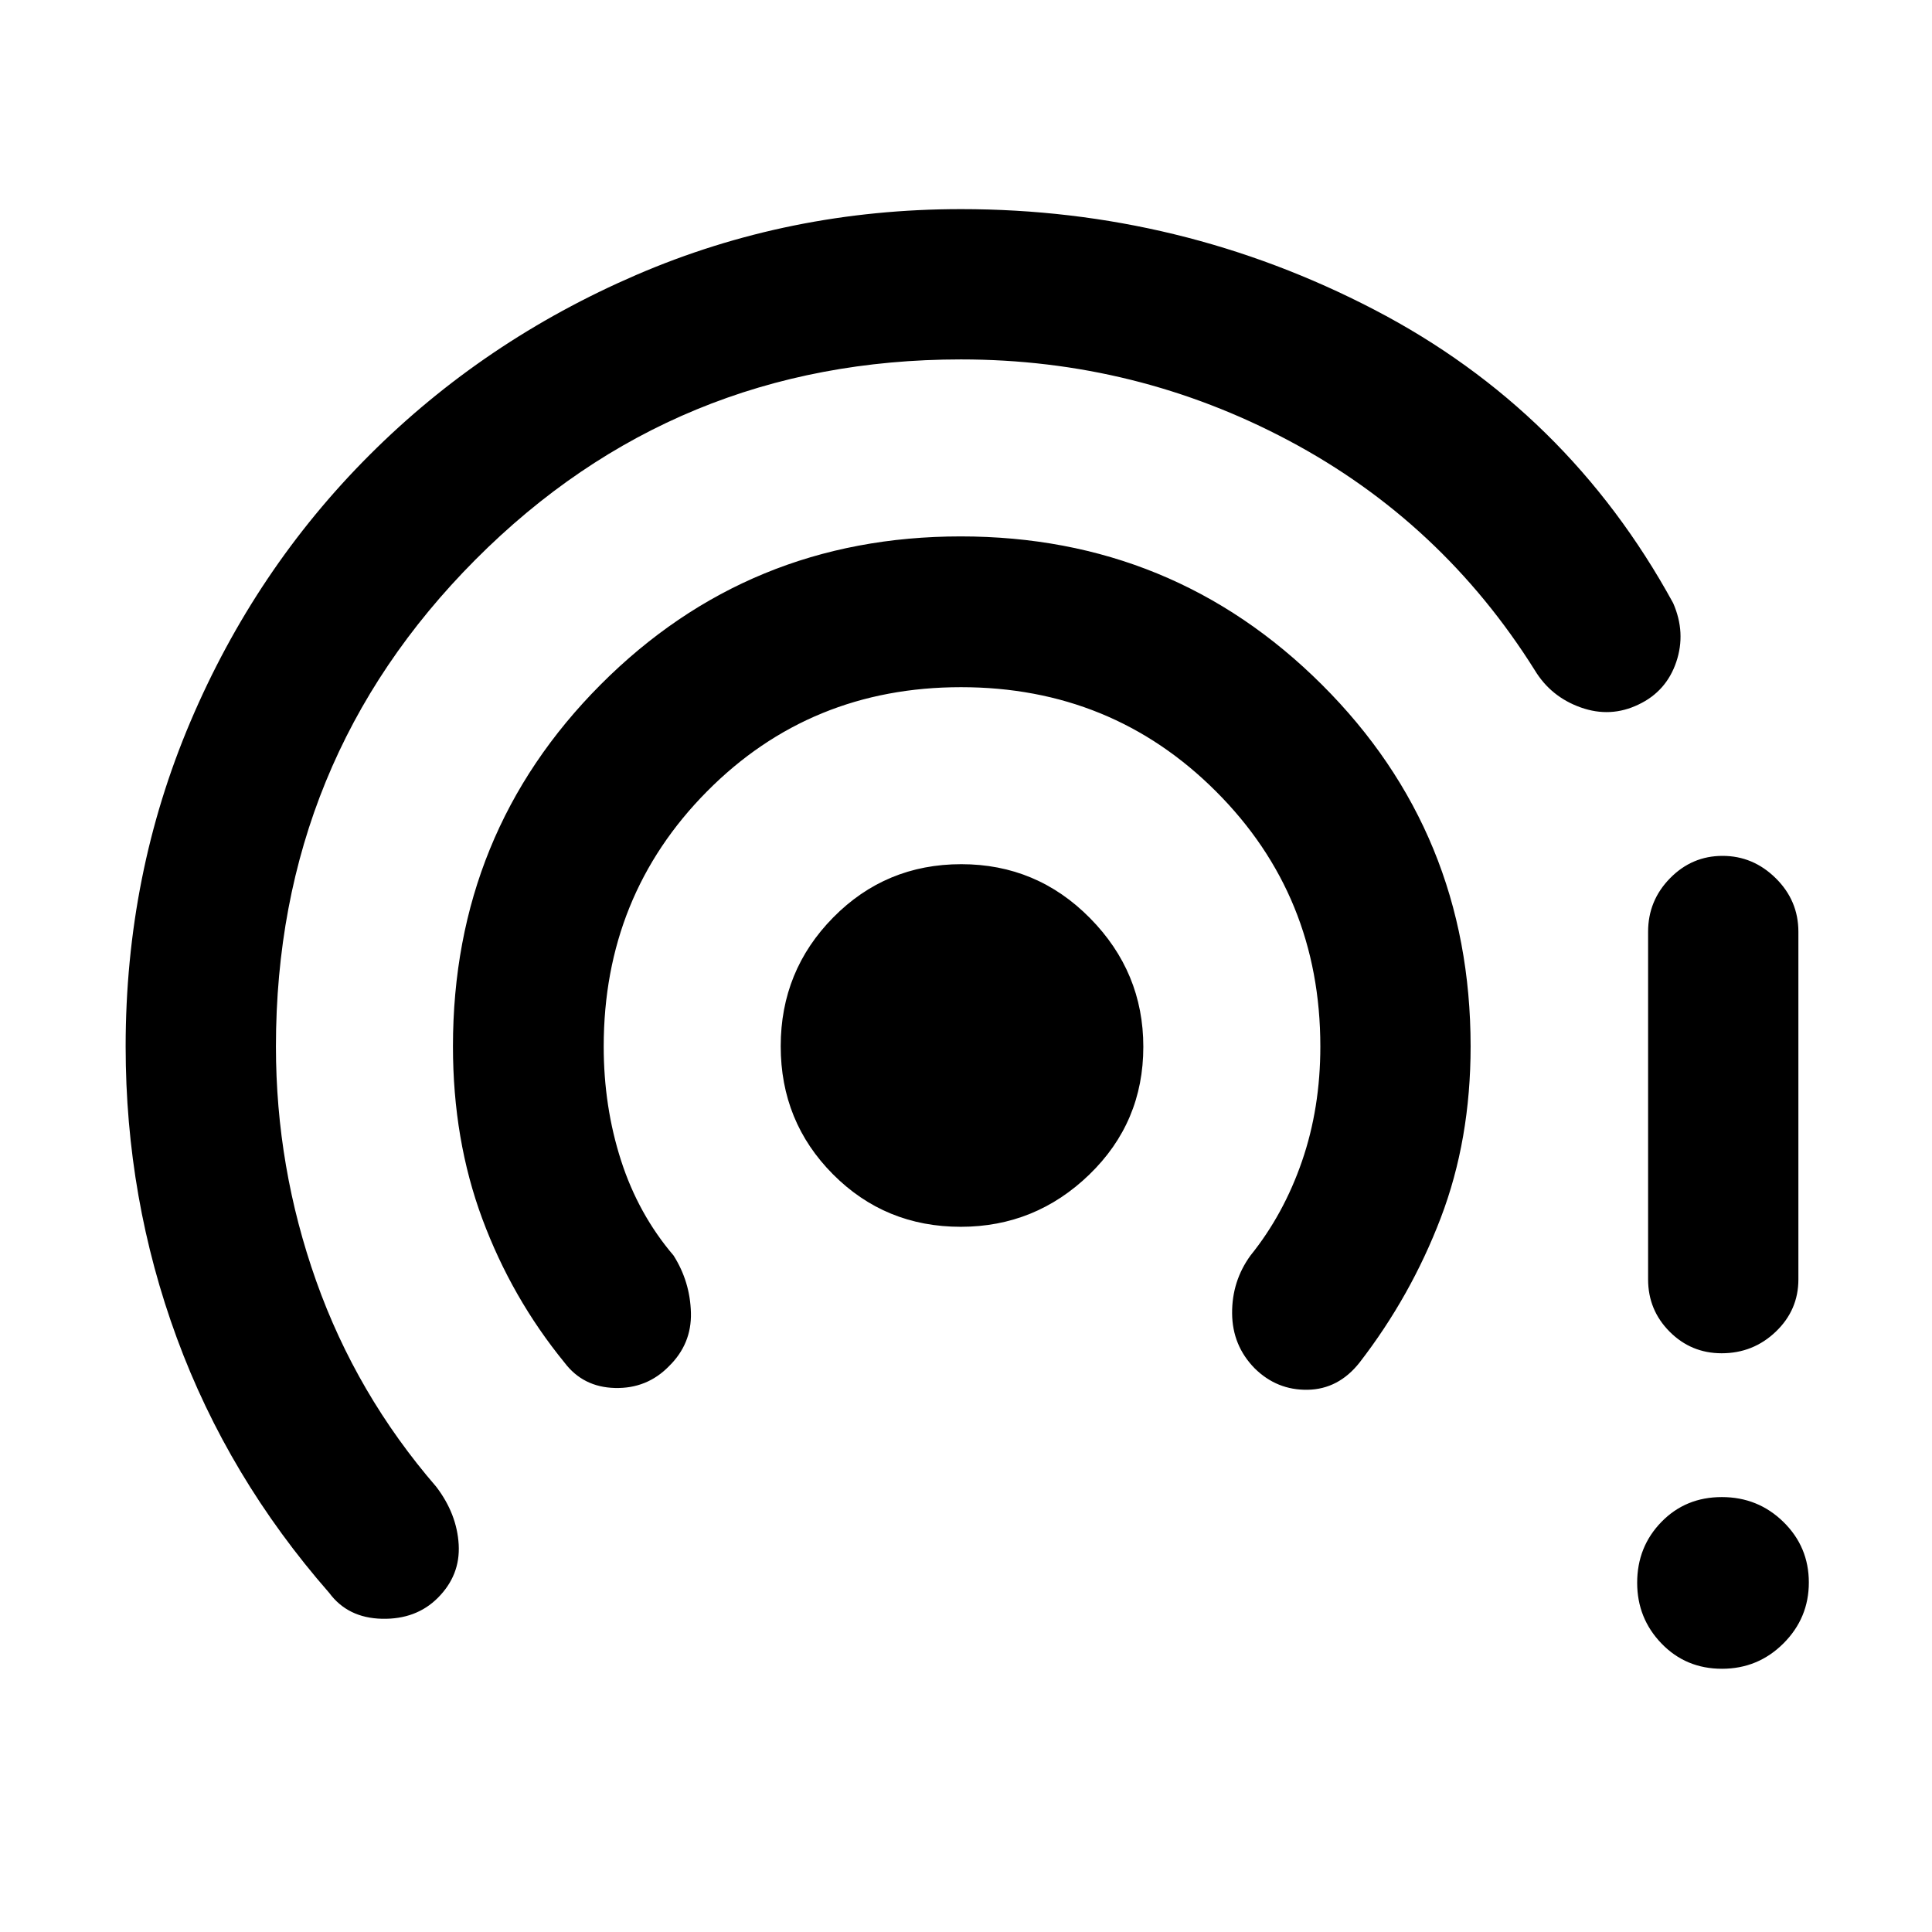 <svg xmlns="http://www.w3.org/2000/svg" height="48" viewBox="0 -960 960 960" width="48"><path d="M217.54-166.02q-10.76 10.76-27.74 10.38-16.97-.38-26.21-12.86-50.27-57.44-75.71-126.62Q62.43-364.31 62.43-440q0-85.66 32.17-161.36 32.16-75.7 88.98-132.52 56.82-56.82 132.58-89.51 75.76-32.7 161.36-32.7 109.33 0 205.39 49.99 96.07 49.98 148.46 145.75 6.48 14.76 1.54 29.32-4.95 14.55-18.67 21.07-13.96 6.76-28.79 1.48-14.84-5.28-22.84-18.52-46.2-73.63-122.13-114.02-75.94-40.39-162.99-40.39-142.2 0-241.29 99.54T137.11-440q0 60.09 19.98 116.46 19.98 56.37 59.69 102.32 10.28 13.49 11.14 28.73.86 15.23-10.38 26.47Zm114.85-115.09q-10.93 11.18-26.79 10.79-15.86-.38-25.1-12.61-26.24-32.14-40.84-71.43-14.59-39.28-14.59-85.69 0-106.12 73.37-179.76 73.38-73.65 178.92-73.65 105.55 0 179.47 73.65 73.91 73.64 73.91 179.76 0 46.39-14.85 85.26-14.85 38.86-40.35 71.86-10.47 13.23-25.78 13.5-15.3.26-26.35-10.68-11.06-11.3-11.18-27.28-.12-15.98 9.12-28.74 16.51-20.48 25.61-46.89 9.11-26.41 9.11-56.98 0-74.92-51.82-126.73-51.81-51.81-126.73-51.81-74.91 0-126.23 51.81-51.31 51.81-51.31 126.73 0 29.86 8.6 56.59 8.6 26.73 26.12 47.28 8.23 13 8.62 28.48.38 15.48-10.93 26.54Zm144.99-69.3q-37.53 0-63.49-26.1-25.96-26.09-25.96-63.63 0-37.53 26.1-63.99 26.09-26.46 63.63-26.46 37.54 0 63.99 26.83 26.46 26.84 26.46 63.9 0 37.53-26.83 63.49t-63.9 25.96ZM855.62-130.8q-17.92 0-30.02-12.54-12.1-12.54-12.1-30.18 0-17.87 12.04-30.23 12.03-12.36 30.03-12.36t30.62 12.37q12.61 12.37 12.61 30.06 0 17.68-12.62 30.28-12.63 12.6-30.56 12.6Zm-36.69-193.48V-497q0-15.5 10.9-26.61t26.1-11.11q15.19 0 26.44 11.11 11.24 11.11 11.24 26.61v172.72q0 15.24-11.23 25.98-11.22 10.73-26.9 10.73-15.16 0-25.85-10.73-10.7-10.74-10.7-25.98Z"/></svg>